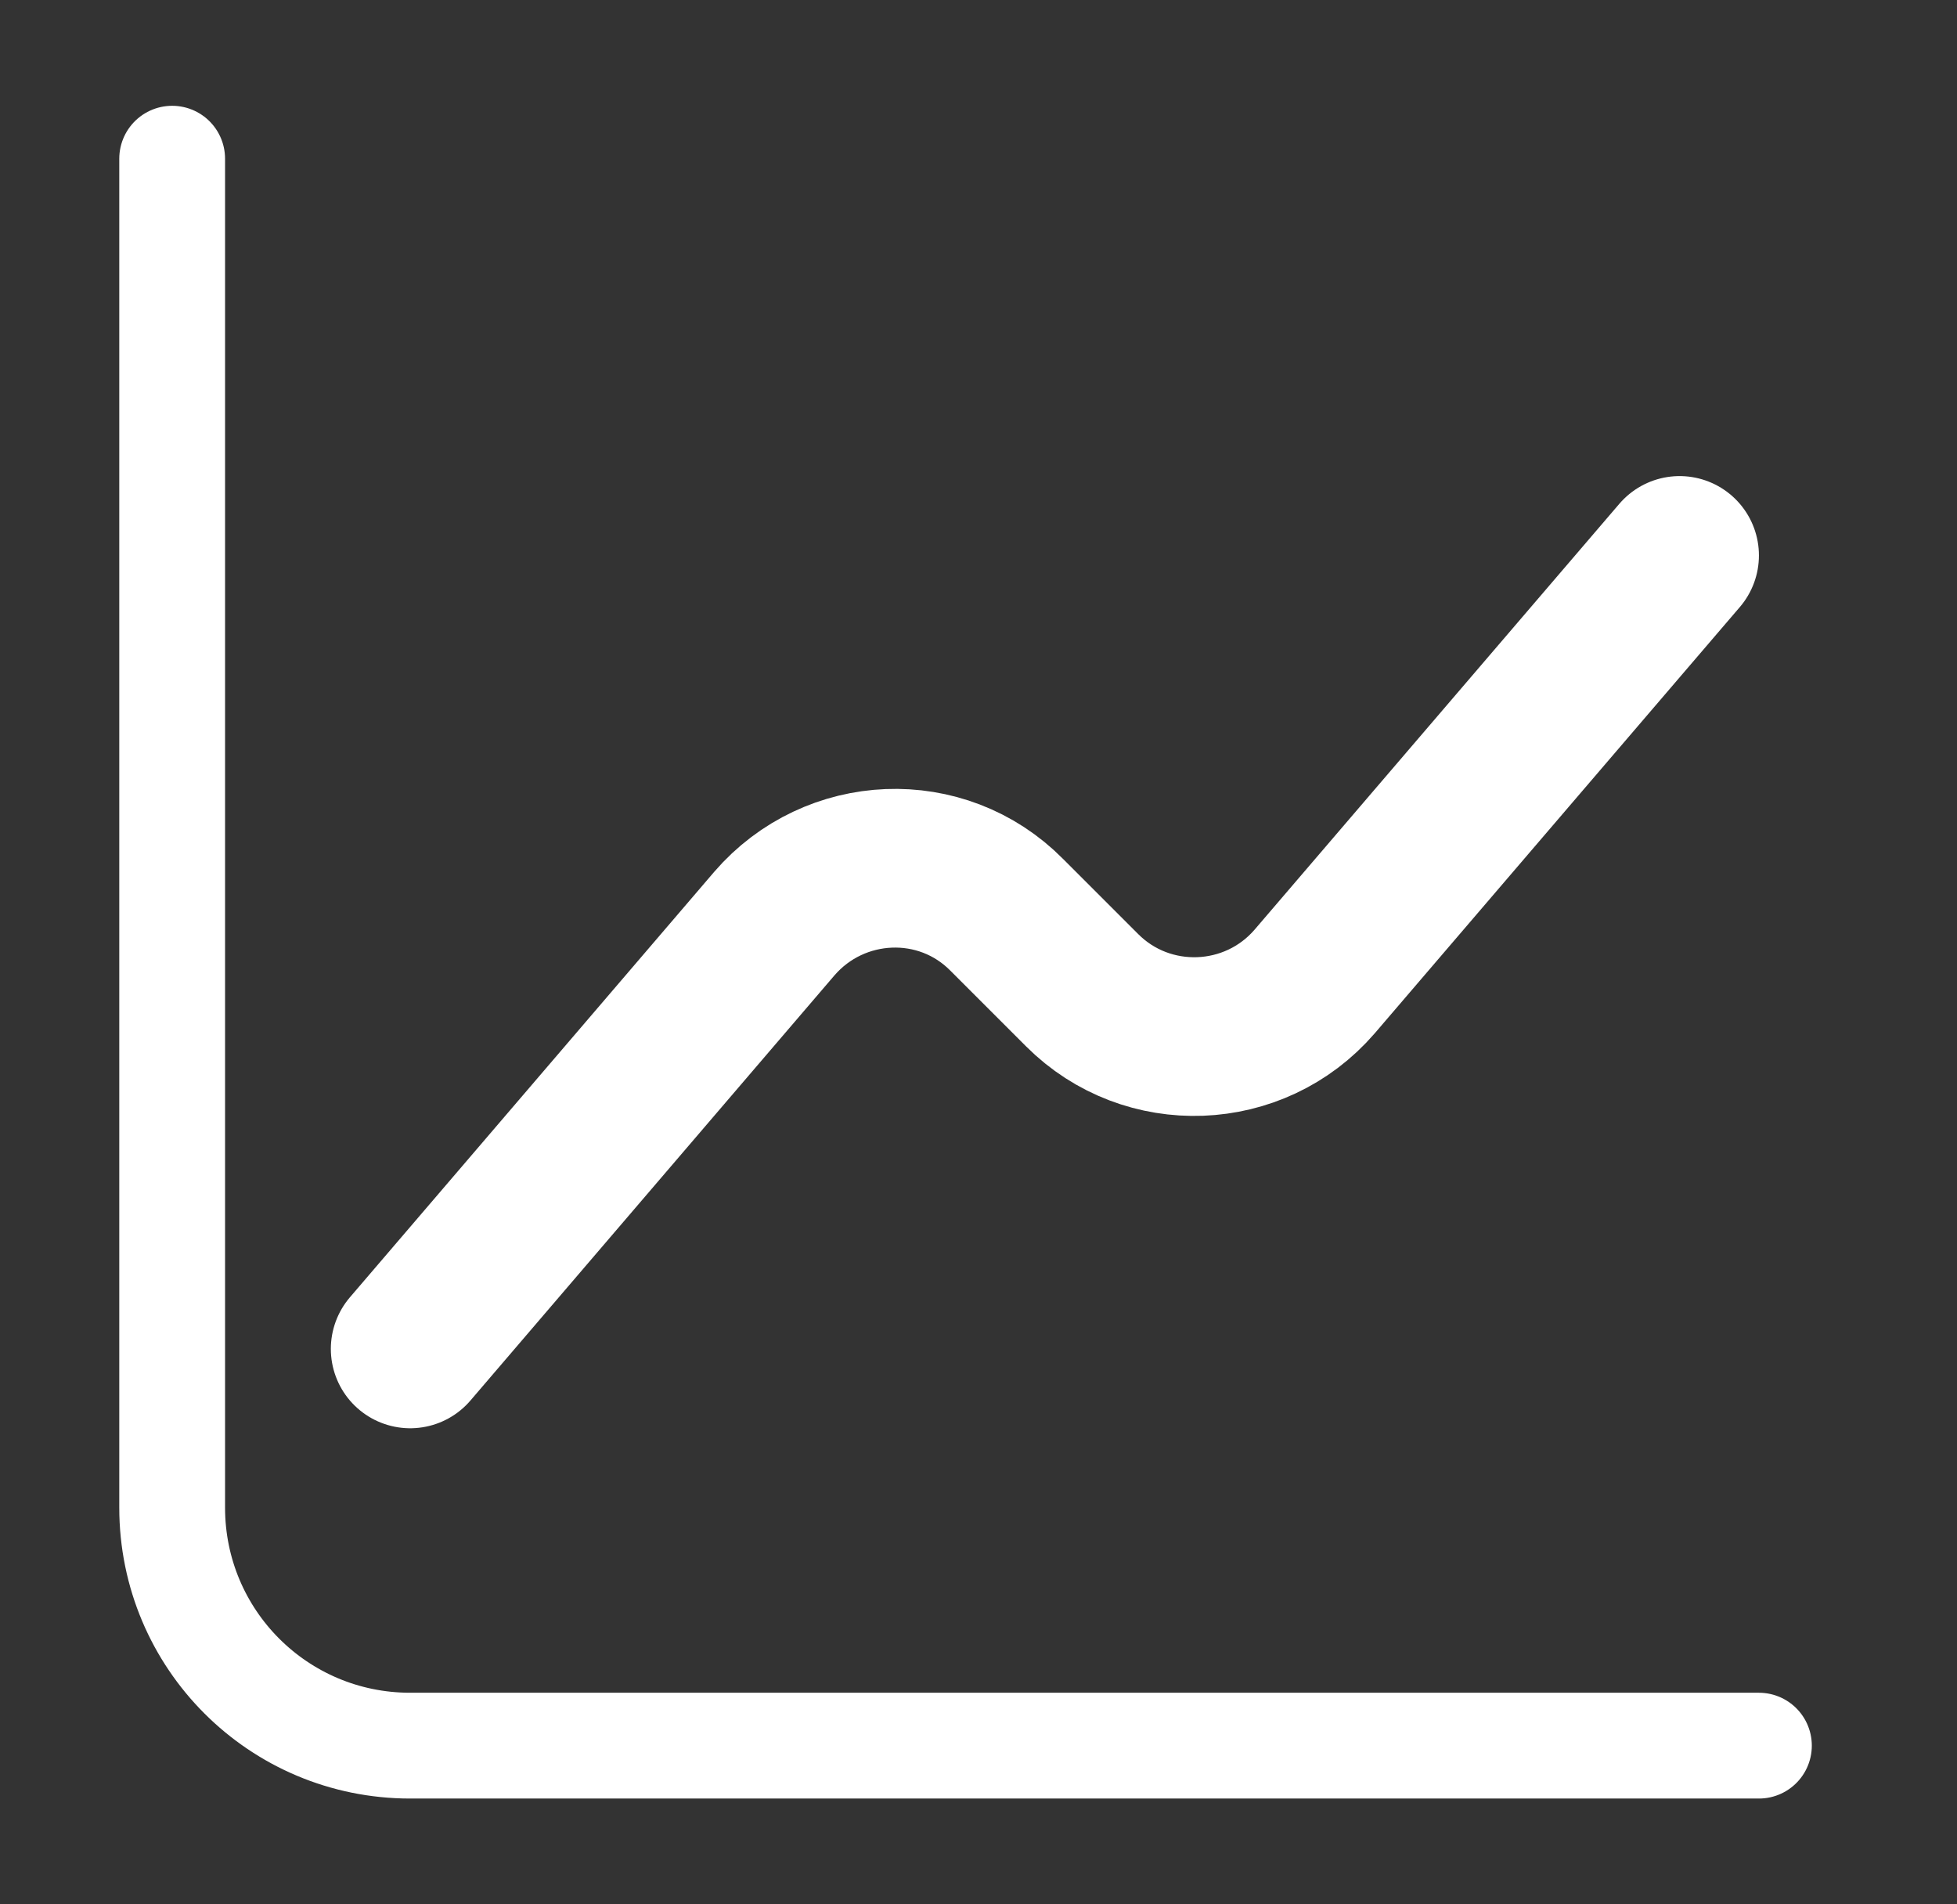 <svg width="37" height="36" viewBox="0 0 37 36" fill="none" xmlns="http://www.w3.org/2000/svg">
<rect x="0" y="0" width="37" height="36" fill="#333333" stroke="none"/>
<path d="M3.255 3V28.5C3.255 30.99 5.265 33 7.755 33H33.255" stroke="white" stroke-width="2" stroke-miterlimit="10" stroke-linecap="round" stroke-linejoin="round"/>
<path d="M7.755 25.5L14.64 17.46C15.78 16.14 17.805 16.05 19.035 17.295L20.46 18.72C21.69 19.95 23.715 19.875 24.855 18.555L31.755 10.5" stroke="white" stroke-width="3" stroke-miterlimit="10" stroke-linecap="round" stroke-linejoin="round"/>
</svg>
